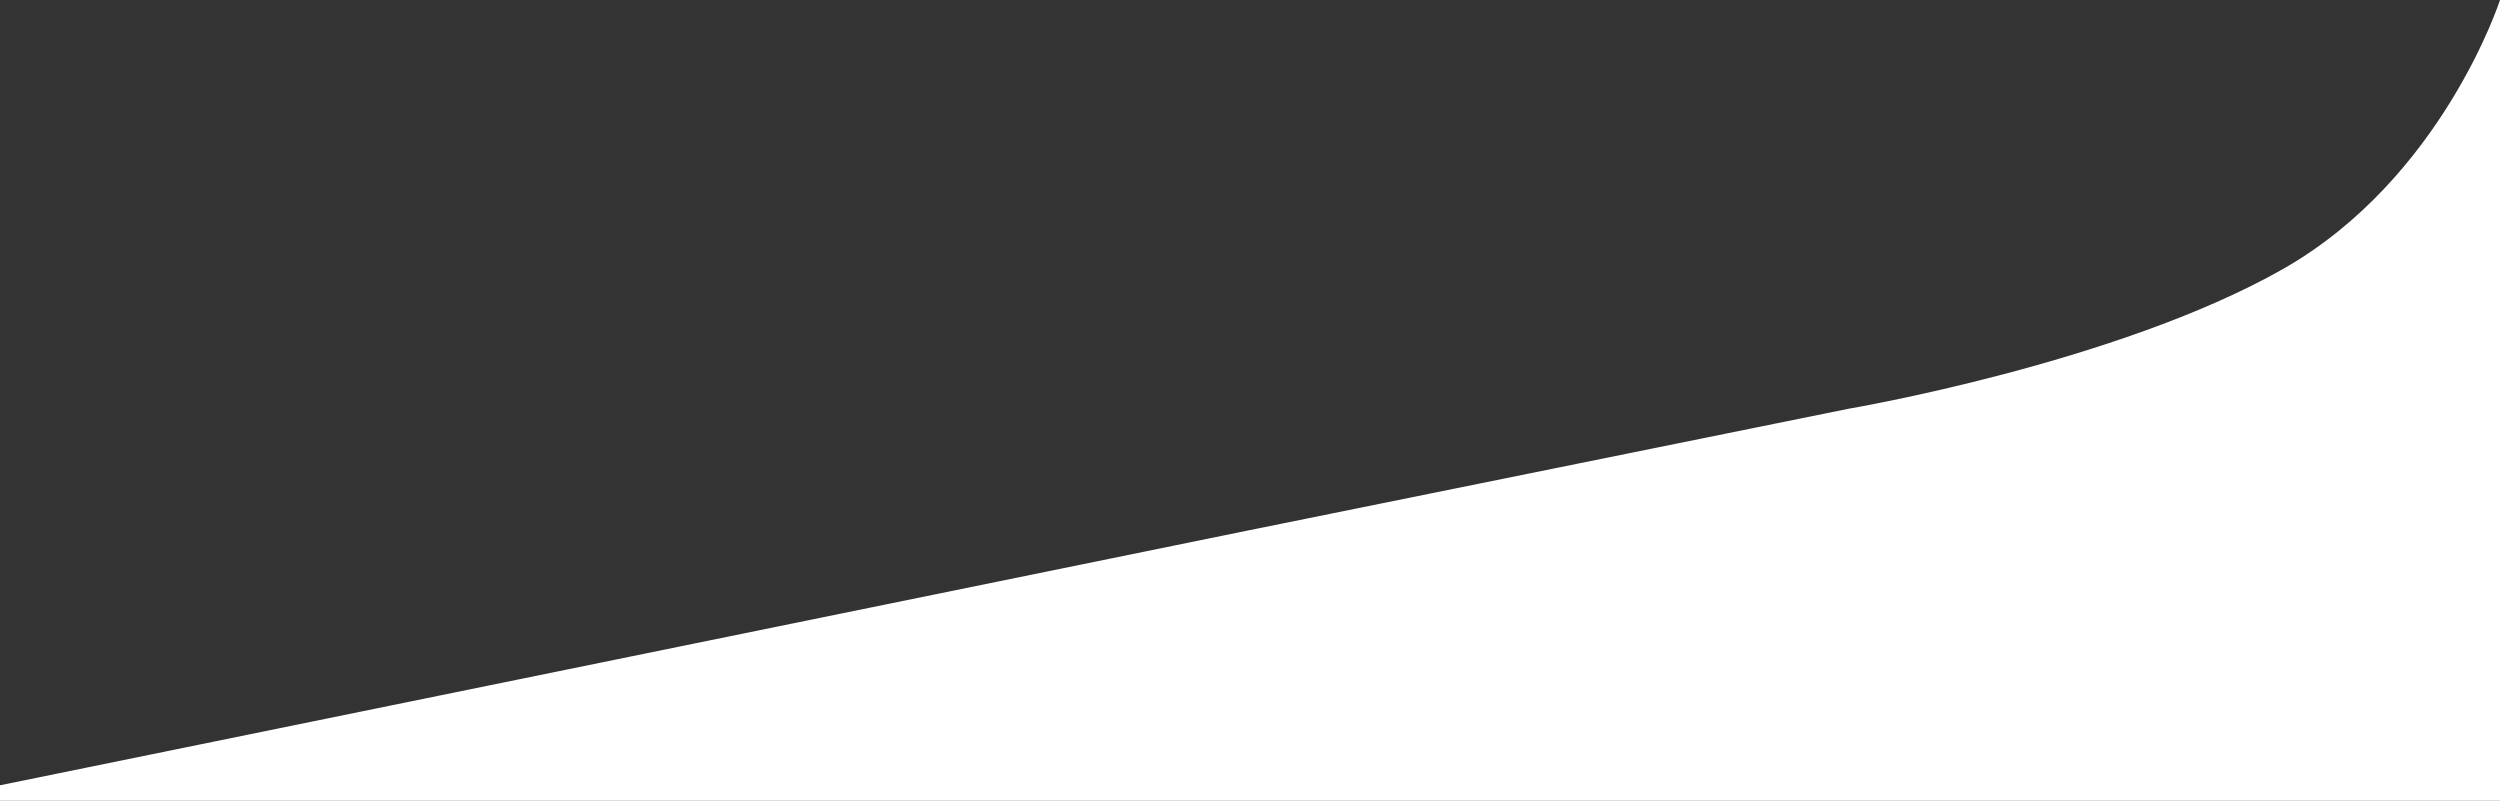 <?xml version="1.0" encoding="utf-8"?>
<!-- Generator: Adobe Illustrator 24.2.3, SVG Export Plug-In . SVG Version: 6.00 Build 0)  -->
<svg version="1.1" id="Layer_1" xmlns="http://www.w3.org/2000/svg" xmlns:xlink="http://www.w3.org/1999/xlink" x="0px" y="0px"
	 viewBox="0 0 1920 615" style="enable-background:new 0 0 1920 615;" xml:space="preserve">
<rect x="0" y="0" width="1920" height="615" fill="#333333" stroke="none"/>
<style type="text/css">
	.st0{fill-rule:evenodd;clip-rule:evenodd;fill:#FFFFFF;}
</style>
<path class="st0" d="M0,603.1L0,615h1920V0c0,0-44.3,137.2-167,206.8c-127.3,72.2-333.2,107.1-333.2,107.1L960,407.1L0,603.1z"/>
</svg>
